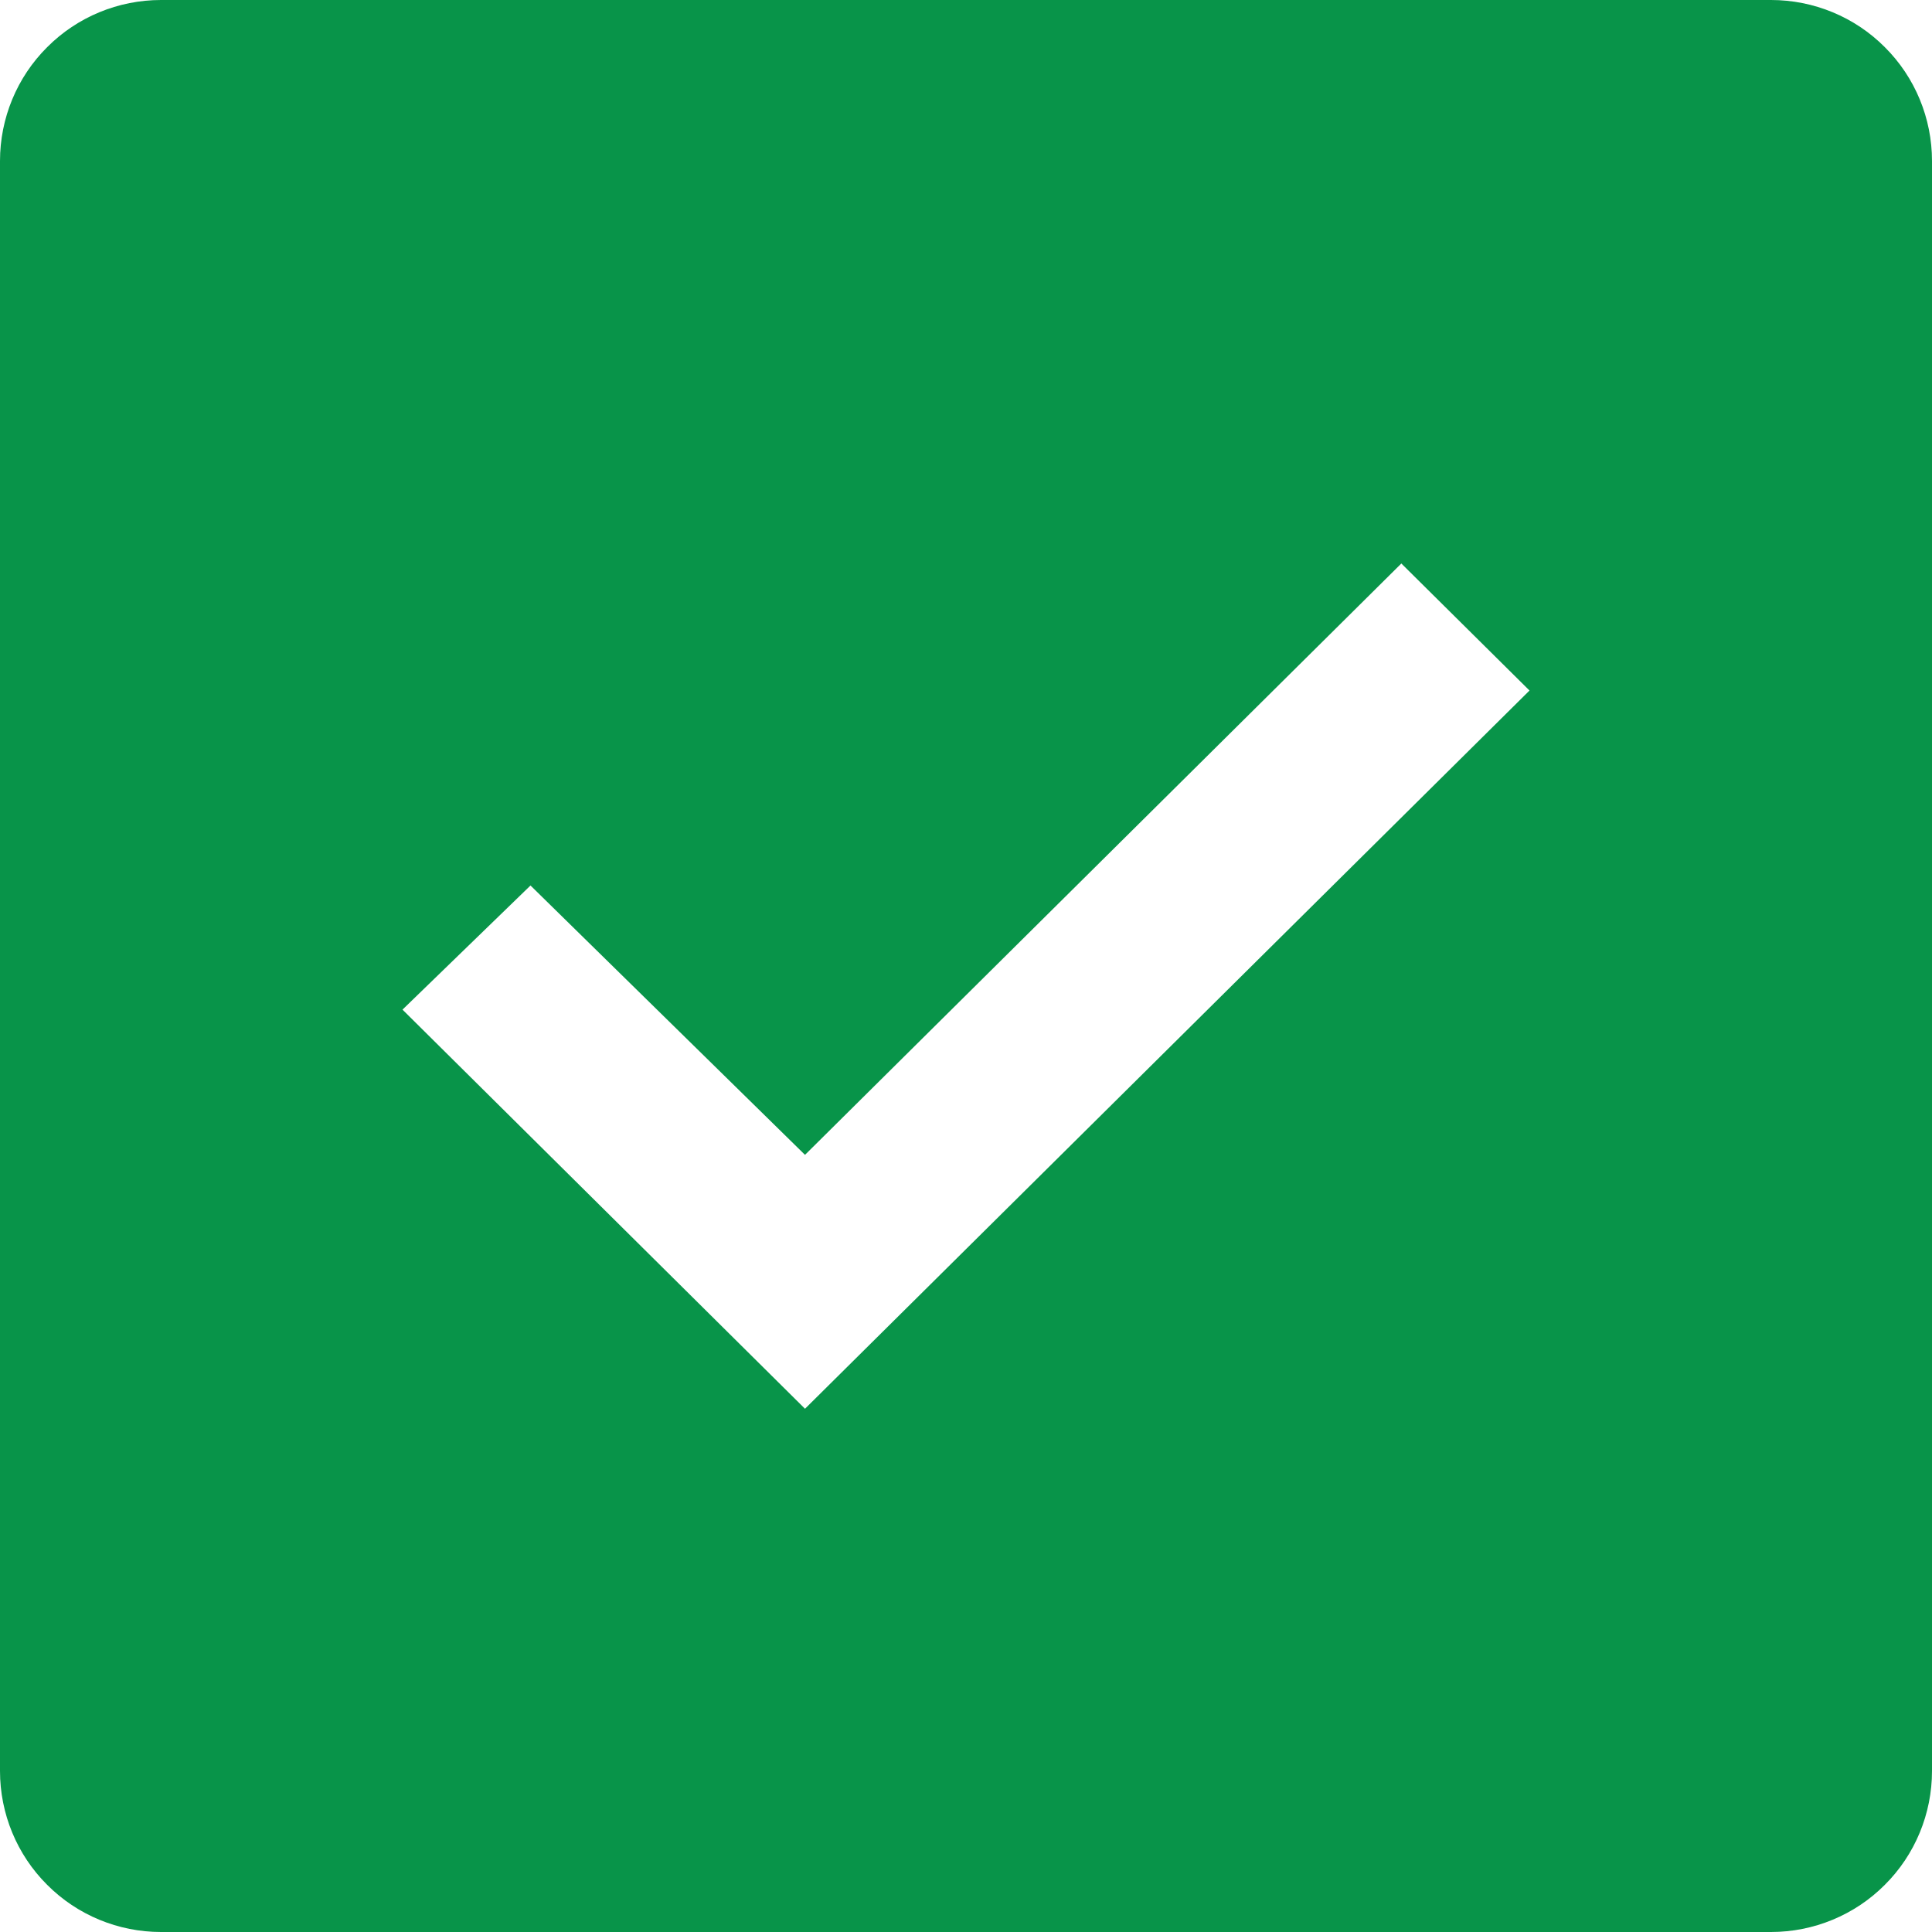<svg width="12" height="12" viewBox="0 0 12 12" fill="none" xmlns="http://www.w3.org/2000/svg">
<path d="M11 0H1C0.735 0 0.48 0.105 0.293 0.293C0.105 0.48 0 0.735 0 1V11C0 11.265 0.105 11.52 0.293 11.707C0.48 11.895 0.735 12 1 12H11C11.265 12 11.52 11.895 11.707 11.707C11.895 11.52 12 11.265 12 11V1C12 0.735 11.895 0.48 11.707 0.293C11.52 0.105 11.265 0 11 0ZM5 8.75L2.5 6.271L3.295 5.5L5 7.173L8.704 3.5L9.5 4.289L5 8.75Z" fill="#089449"/>
</svg>
